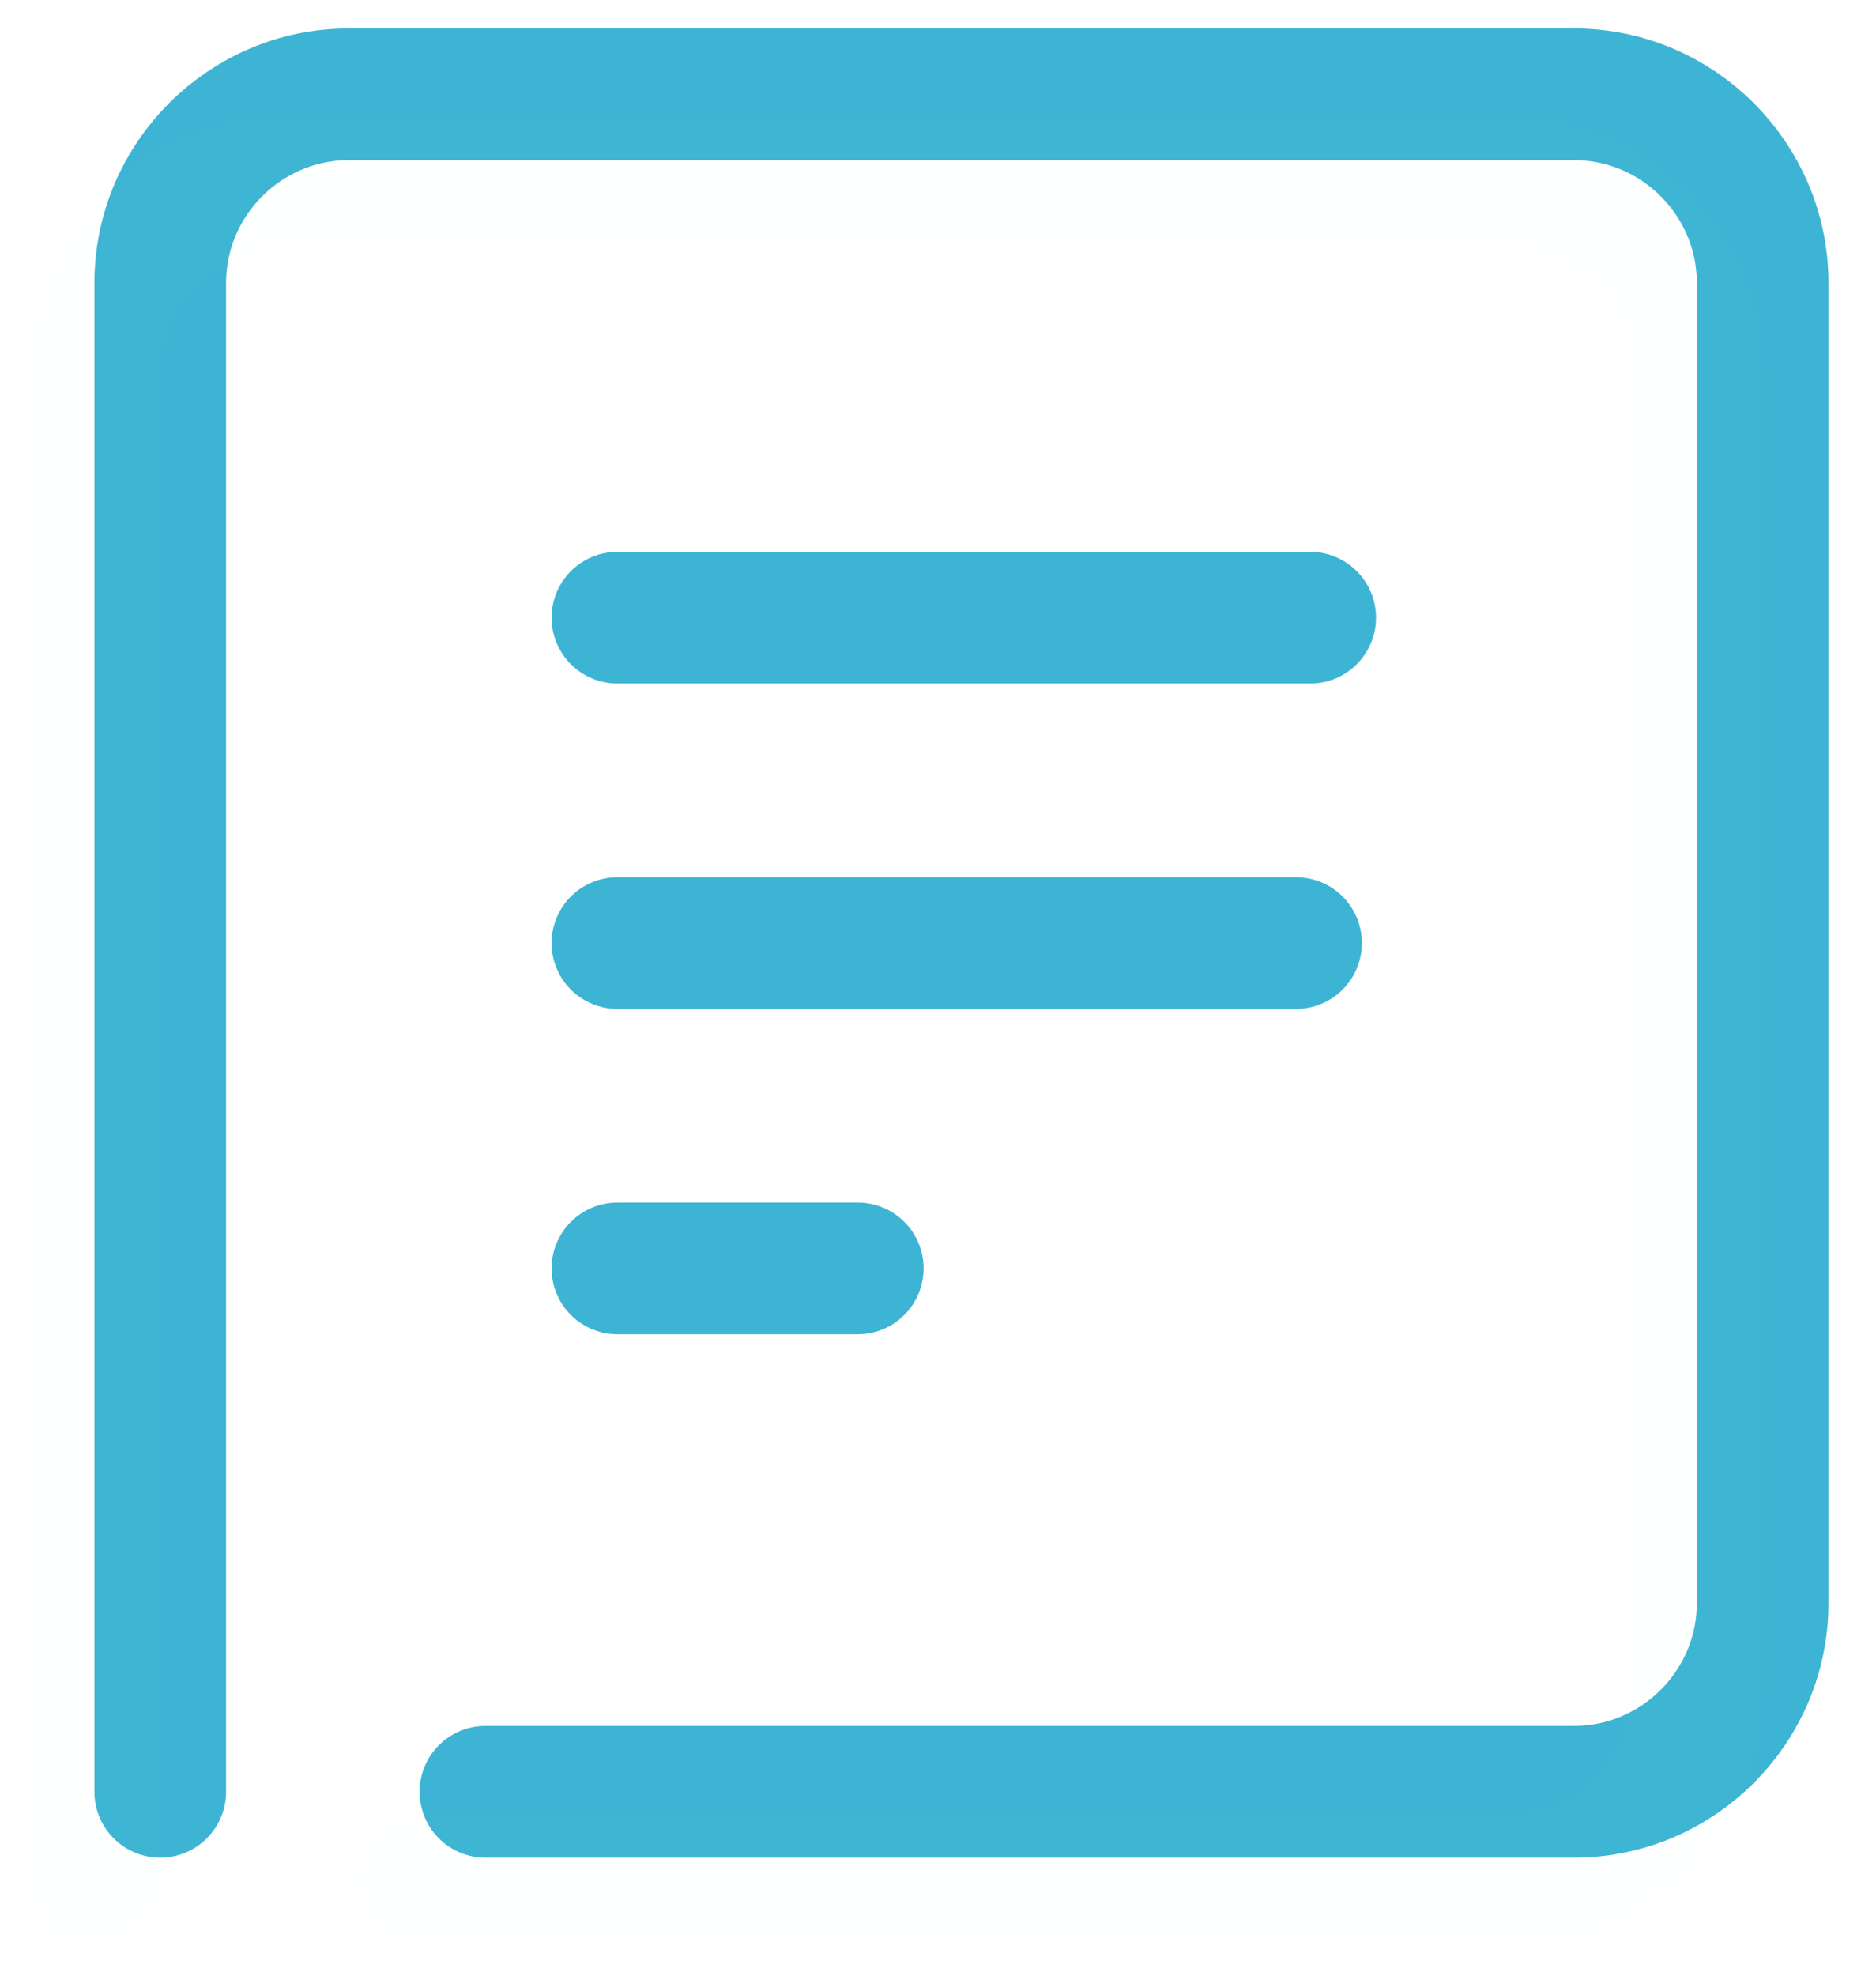 <svg width="57" height="60" viewBox="0 0 57 60" fill="none" xmlns="http://www.w3.org/2000/svg">
<path d="M4.869 54.415V8.592C4.869 5.442 7.446 2.864 10.597 2.864H18.616H47.828C50.978 2.864 53.556 5.442 53.556 8.592V48.687C53.556 51.838 50.978 54.415 47.828 54.415H14.749" stroke="#3DB4D3" stroke-width="4" stroke-miterlimit="10" stroke-linecap="round" stroke-linejoin="round"/>
<path d="M18.759 38.52H26.062" stroke="#3DB4D3" stroke-width="4" stroke-miterlimit="10" stroke-linecap="round" stroke-linejoin="round"/>
<path d="M18.759 28.64H39.379" stroke="#3DB4D3" stroke-width="4" stroke-miterlimit="10" stroke-linecap="round" stroke-linejoin="round"/>
<path d="M18.759 18.759H39.809" stroke="#3DB4D3" stroke-width="4" stroke-miterlimit="10" stroke-linecap="round" stroke-linejoin="round"/>
<g opacity="0.1">
<path opacity="0.1" d="M2.864 57.136V11.313C2.864 8.162 5.442 5.585 8.592 5.585H16.611H45.823C48.974 5.585 51.551 8.162 51.551 11.313V51.408C51.551 54.559 48.974 57.136 45.823 57.136H12.745" stroke="#3DB4D3" stroke-width="4" stroke-miterlimit="10" stroke-linecap="round" stroke-linejoin="round"/>
<g opacity="0.1">
<path opacity="0.1" d="M16.611 41.384H23.914" stroke="#3DB4D3" stroke-width="4" stroke-miterlimit="10" stroke-linecap="round" stroke-linejoin="round"/>
<path opacity="0.1" d="M16.611 31.36H37.375" stroke="#3DB4D3" stroke-width="4" stroke-miterlimit="10" stroke-linecap="round" stroke-linejoin="round"/>
<path opacity="0.1" d="M16.611 21.48H37.804" stroke="#3DB4D3" stroke-width="4" stroke-miterlimit="10" stroke-linecap="round" stroke-linejoin="round"/>
</g>
</g>
</svg>
